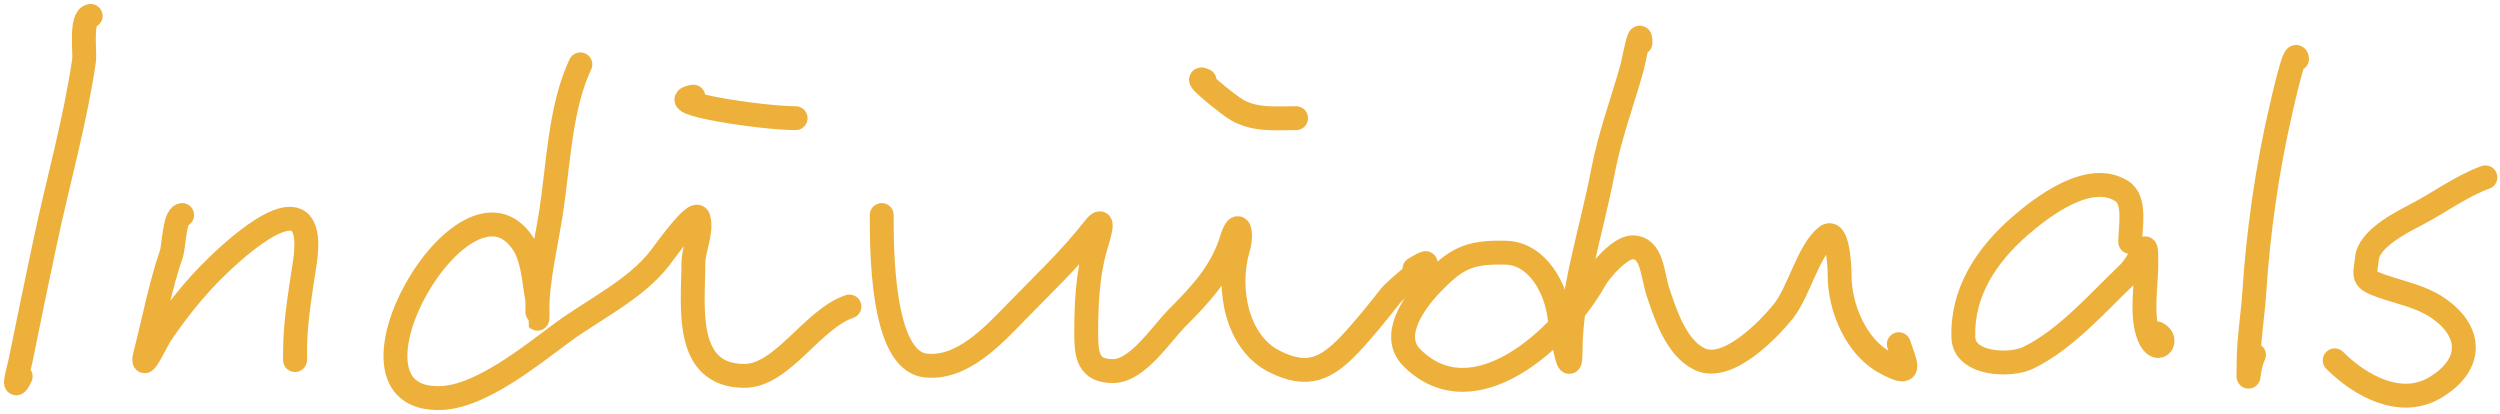 <svg width="314" height="52" viewBox="0 0 314 52" fill="none" xmlns="http://www.w3.org/2000/svg">
<path d="M11.387 2C10.087 2.163 10.693 6.651 10.561 7.557C9.448 15.226 7.281 22.781 5.679 30.35C4.631 35.304 3.593 40.256 2.6 45.22C2.417 46.135 1.346 49.794 2.6 47.285" stroke="#EDB03B" stroke-width="3" stroke-linecap="round"/>
<path d="M22.878 27.008C21.891 27.132 21.84 30.988 21.526 31.89C20.188 35.736 19.323 40.288 18.297 44.281C17.477 47.469 19.697 42.732 20.174 42.028C22.233 38.993 24.447 36.194 27.083 33.617C31.344 29.451 39.911 22.447 38.273 33.091C37.769 36.367 37.166 39.933 37.072 43.23C37.021 45.014 37.072 46.535 37.072 43.906" stroke="#EDB03B" stroke-width="3" stroke-linecap="round"/>
<path d="M72.894 8.083C70.319 13.555 70.139 20.725 69.214 26.67C68.598 30.631 67.487 35.166 67.487 39.175C67.487 41.608 67.575 38.14 67.449 37.447C67.067 35.343 66.936 32.537 65.76 30.688C58.507 19.291 40.441 50.672 55.471 49.989C60.43 49.764 66.666 44.701 70.528 41.841C74.546 38.865 79.77 36.417 82.882 32.416C83.214 31.989 87.369 26.133 87.726 27.384C88.226 29.134 87.088 31.275 87.088 33.091C87.088 38.341 85.786 47.21 93.509 47.21C98.274 47.21 102.036 40.05 106.689 38.499" stroke="#EDB03B" stroke-width="3" stroke-linecap="round"/>
<path d="M87.088 12.139C82.773 12.858 95.555 14.842 99.93 14.842" stroke="#EDB03B" stroke-width="3" stroke-linecap="round"/>
<path d="M110.744 27.008C110.744 31.264 110.715 45.212 116.189 45.896C120.8 46.472 124.768 42.128 127.642 39.175C130.937 35.788 134.498 32.435 137.405 28.698C138.935 26.73 138.001 29.662 137.63 30.913C136.591 34.421 136.428 38.212 136.428 41.878C136.428 44.687 136.706 46.609 139.808 46.609C142.875 46.609 145.863 41.906 147.919 39.85C150.826 36.943 153.452 34.109 154.678 30.125C155.601 27.124 156.063 29.328 155.504 31.214C154.012 36.25 155.355 43.043 160.085 45.408C164.2 47.465 166.563 46.38 169.548 43.23C171.305 41.374 173.065 39.169 174.654 37.147C175.519 36.046 181.857 31.248 177.658 33.767" stroke="#EDB03B" stroke-width="3" stroke-linecap="round"/>
<path d="M151.299 10.111C149.314 9.185 154.333 13.233 155.392 13.828C157.712 15.133 160.221 14.842 162.789 14.842" stroke="#EDB03B" stroke-width="3" stroke-linecap="round"/>
<path d="M206.047 5.379C206.047 2.982 205.151 7.905 204.995 8.459C203.764 12.857 202.165 17.098 201.316 21.601C199.948 28.848 197.26 36.785 197.26 44.206C197.26 48.346 196 41.016 195.871 39.85C195.478 36.316 193.152 31.851 189.149 31.74C184.483 31.61 182.849 32.467 179.687 35.795C177.653 37.936 174.562 42.16 177.321 44.92C185.12 52.719 196.199 42.451 200.302 35.157C200.988 33.936 203.485 31.064 205.033 31.064C207.56 31.064 207.522 34.512 208.225 36.621C209.161 39.43 210.53 43.709 213.482 45.108C216.974 46.762 222.079 41.45 223.958 39.137C225.923 36.718 227.108 31.518 229.366 29.712C230.782 28.578 231.055 33.162 231.055 34.593C231.055 38.61 233.089 43.56 236.8 45.558C240.317 47.452 239.395 45.946 238.49 43.23" stroke="#EDB03B" stroke-width="3" stroke-linecap="round"/>
<path d="M267.554 30.388C267.554 28.558 268.306 25.152 266.502 24.004C262.43 21.413 256.514 25.949 253.698 28.398C249.504 32.045 246.397 36.71 246.601 42.404C246.724 45.846 252.545 46.011 254.712 44.957C259.485 42.635 263.369 38.108 267.178 34.481C269.331 32.431 269.581 29.032 269.581 33.092C269.581 35.729 268.953 39.198 269.732 41.728C270.755 45.054 272.636 42.73 270.933 41.878" stroke="#EDB03B" stroke-width="3" stroke-linecap="round"/>
<path d="M288.507 7.407C288.289 5.666 286.667 12.985 286.479 13.791C284.764 21.155 283.624 29.19 283.137 36.734C282.947 39.689 282.424 42.662 282.424 45.596C282.424 49.196 282.256 46.269 283.1 44.582" stroke="#EDB03B" stroke-width="3" stroke-linecap="round"/>
<path d="M312.164 22.277C309.141 23.365 306.271 25.522 303.377 27.008C301.434 28.006 297.544 30.04 297.294 32.416C297.06 34.634 296.511 35.024 299.171 35.945C301.394 36.715 303.944 37.222 305.93 38.499C310.511 41.444 310.75 45.711 305.93 48.637C301.562 51.29 296.469 48.488 293.238 45.258" stroke="#EDB03B" stroke-width="3" stroke-linecap="round"/>
</svg>

